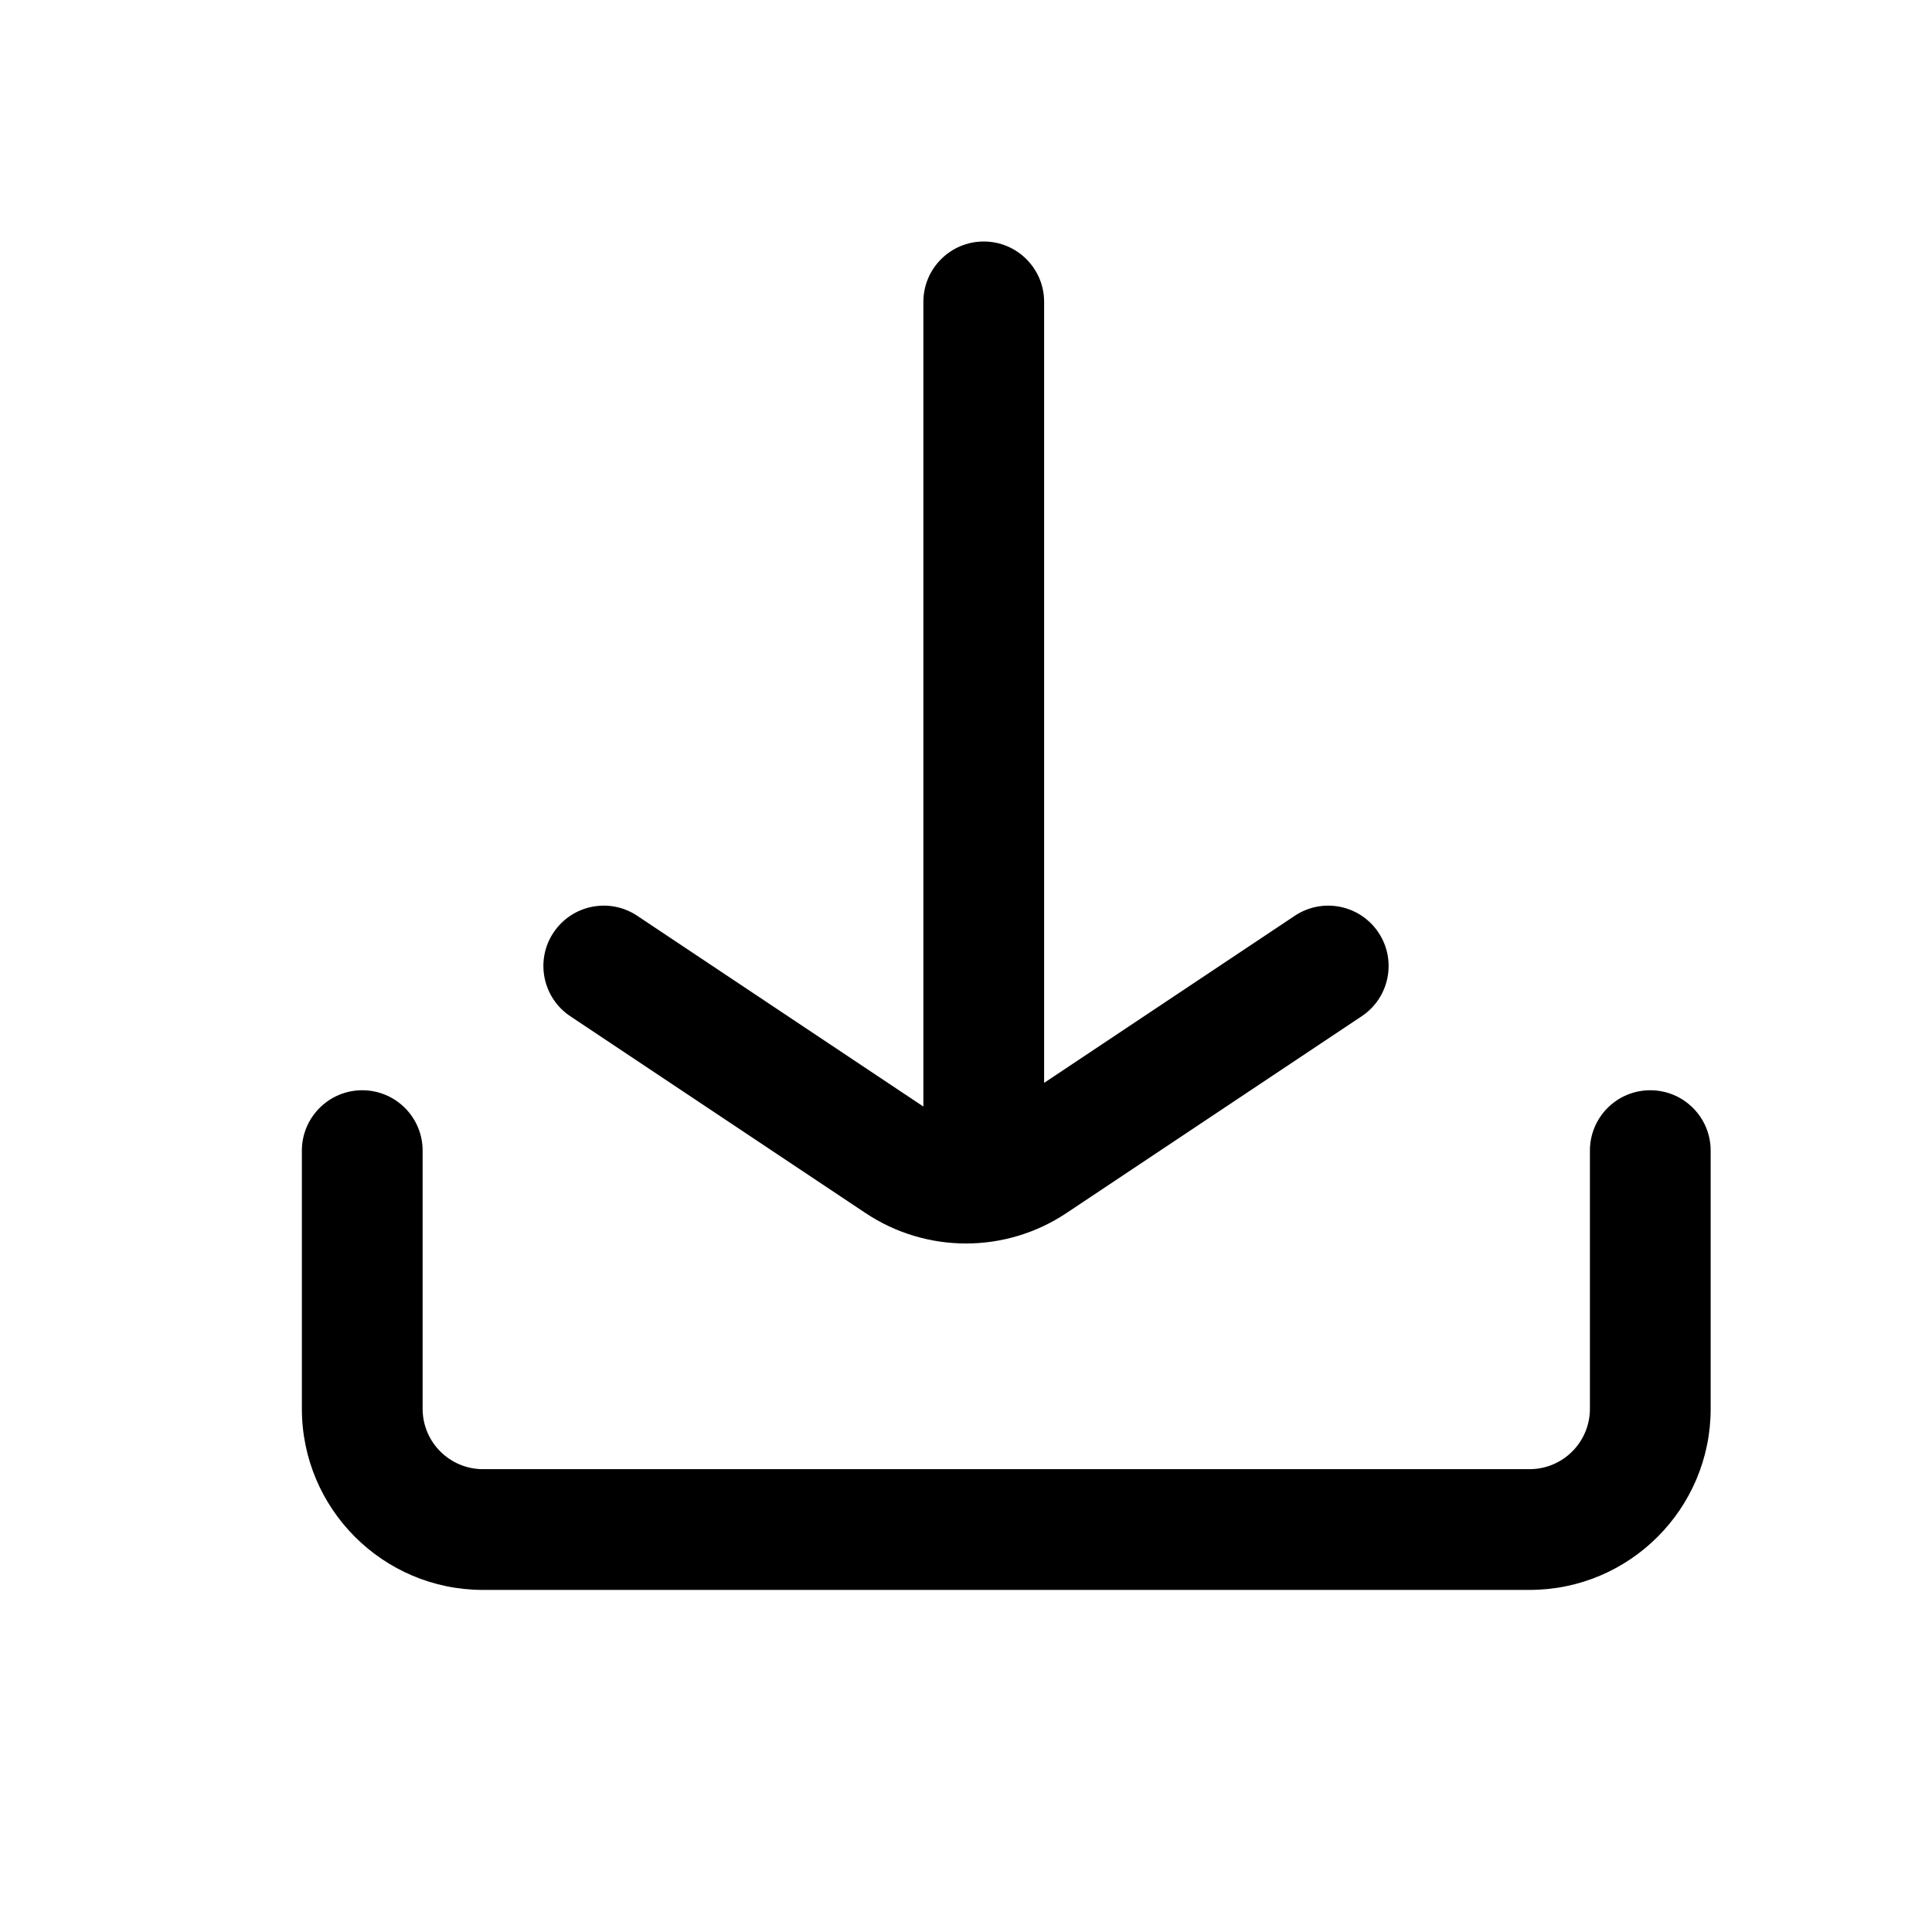 <svg viewBox="0 0 16 16" xmlns="http://www.w3.org/2000/svg">
<path fill-rule="evenodd" clip-rule="evenodd" d="M8.647 8.968V2.5C8.647 2.224 8.423 2 8.147 2C7.871 2 7.647 2.224 7.647 2.5V9.164L5.277 7.584C5.048 7.431 4.737 7.493 4.584 7.723C4.431 7.952 4.493 8.263 4.723 8.416L7.168 10.046C7.672 10.382 8.328 10.382 8.832 10.046L11.277 8.416C11.507 8.263 11.569 7.952 11.416 7.723C11.263 7.493 10.952 7.431 10.723 7.584L8.647 8.968ZM3 9.029C3.276 9.029 3.5 9.253 3.5 9.529V11.667C3.5 11.943 3.724 12.167 4 12.167H12.667C12.943 12.167 13.167 11.943 13.167 11.667V9.529C13.167 9.253 13.39 9.029 13.667 9.029C13.943 9.029 14.167 9.253 14.167 9.529V11.667C14.167 12.495 13.495 13.167 12.667 13.167H4C3.172 13.167 2.5 12.495 2.5 11.667V9.529C2.5 9.253 2.724 9.029 3 9.029Z" />
</svg>
